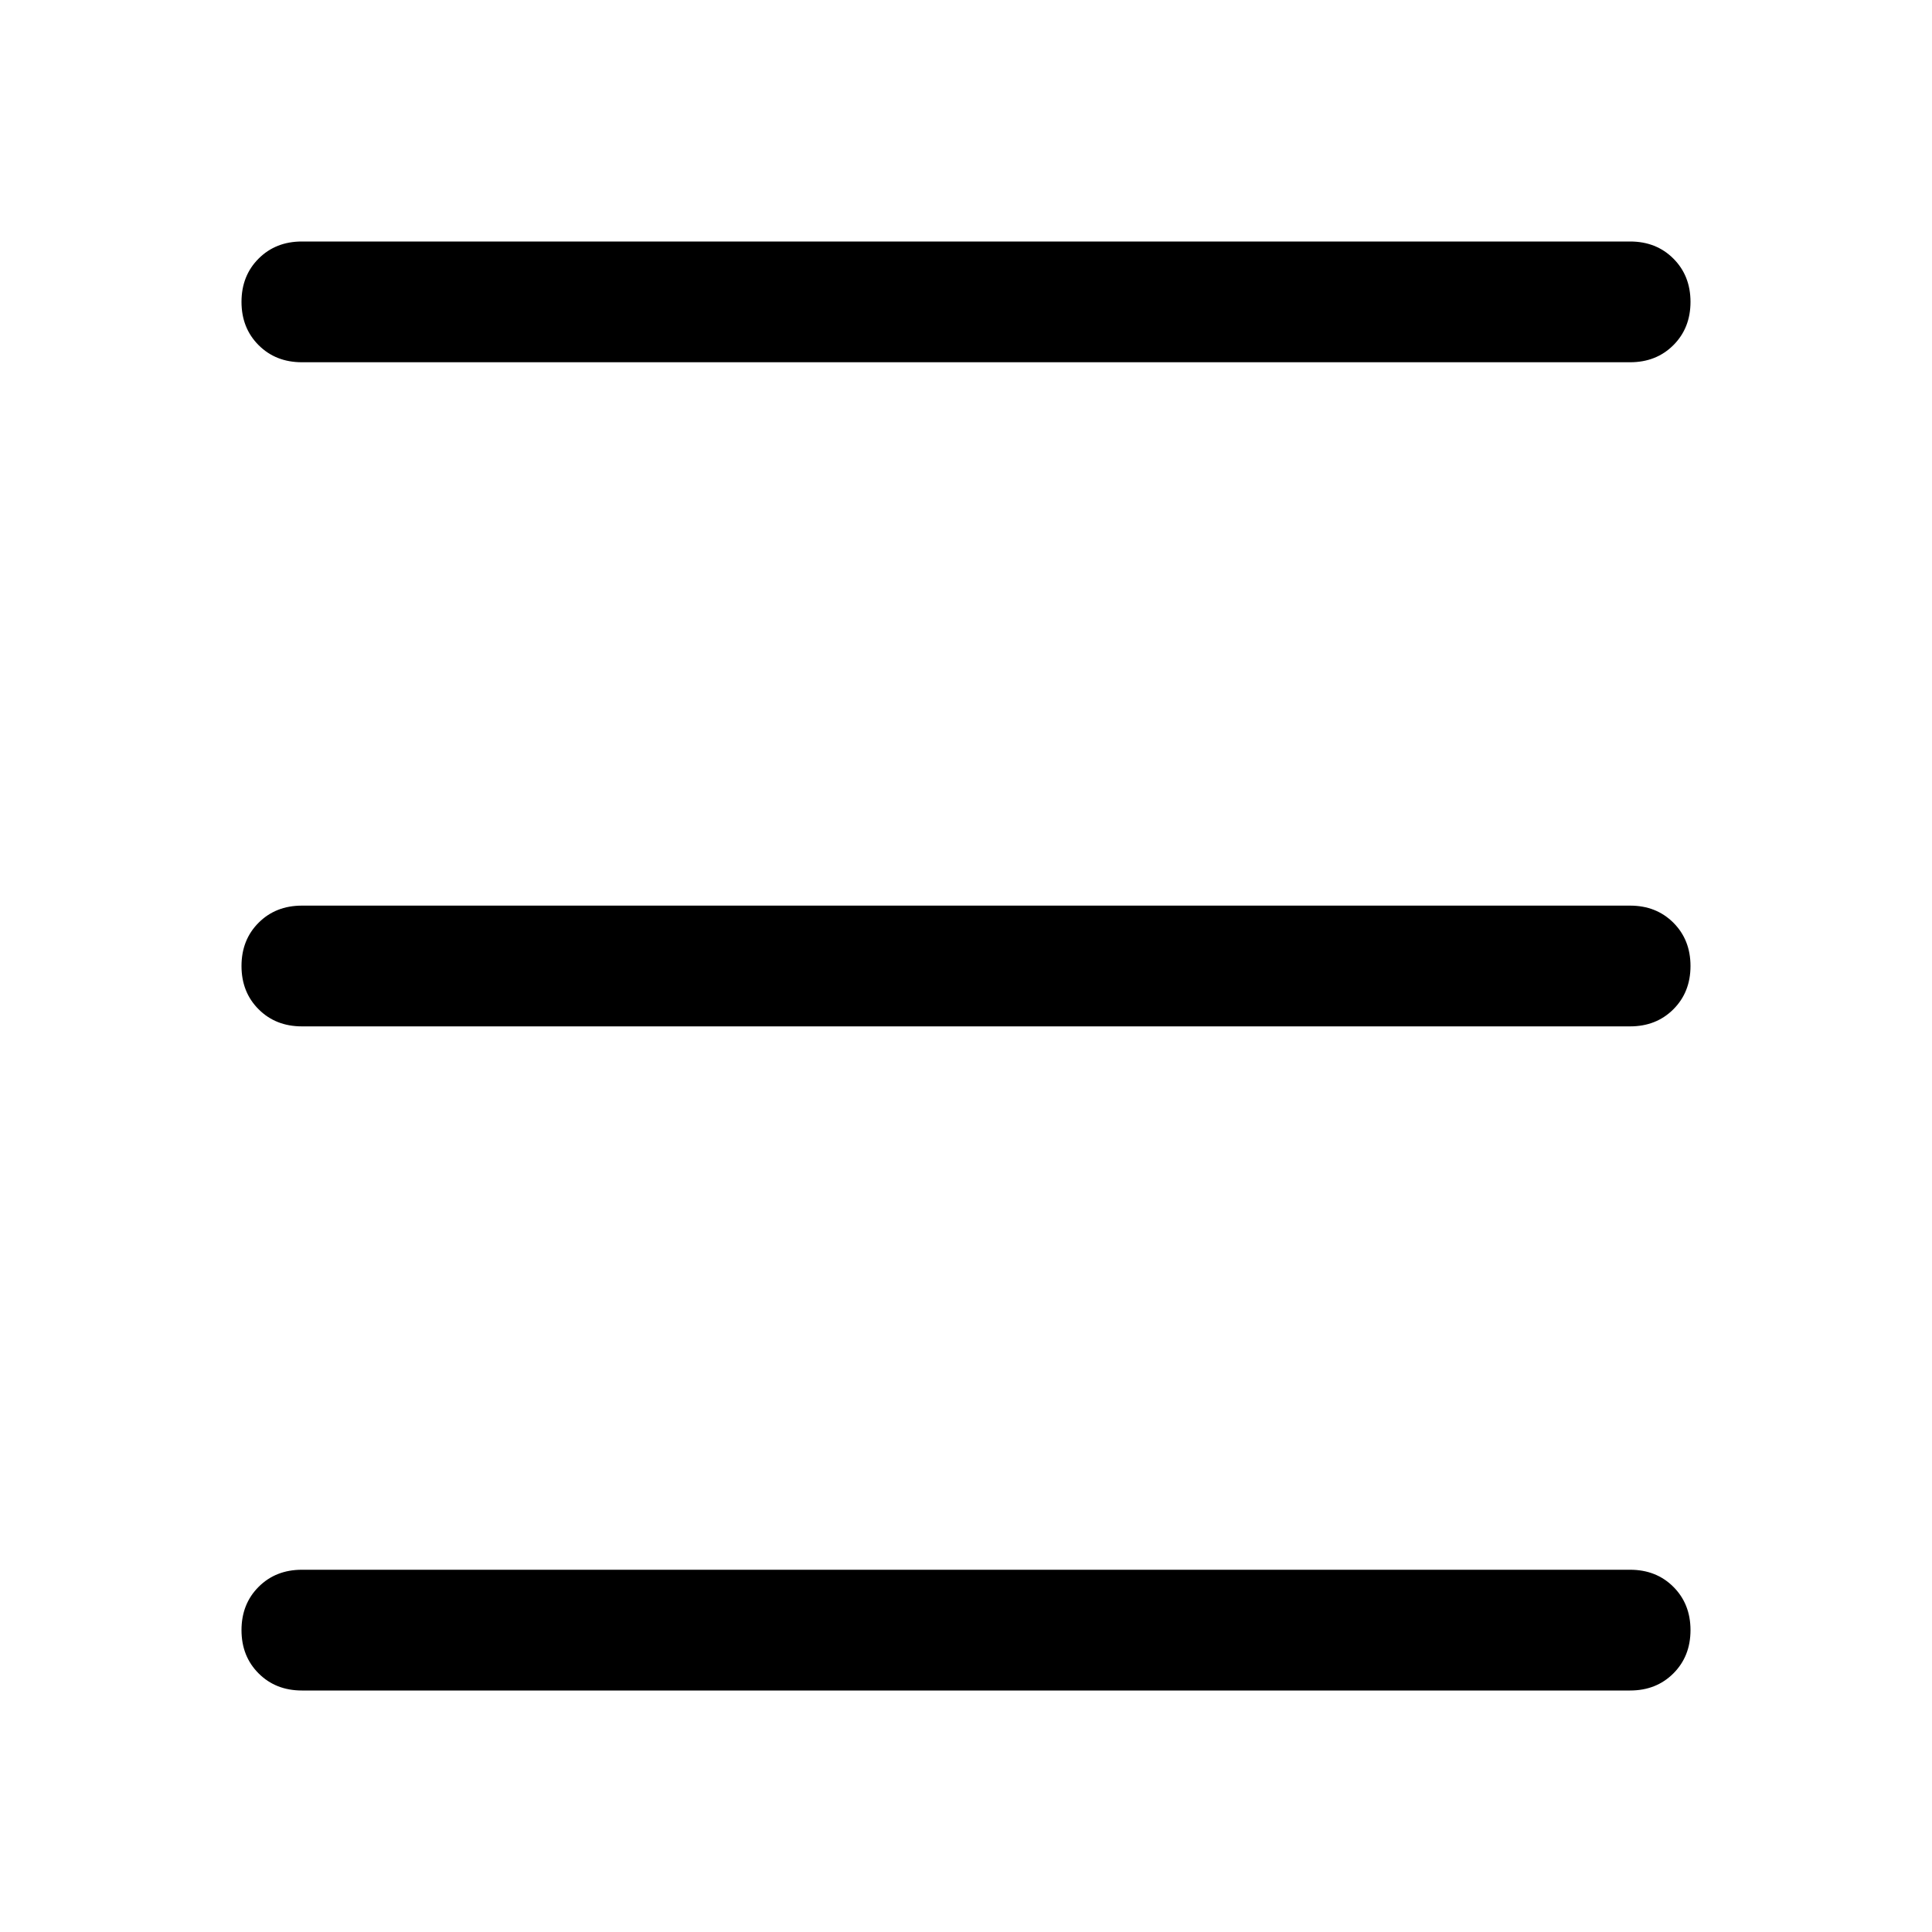 <svg xmlns="http://www.w3.org/2000/svg" width="48" height="48"><path d="M7.5 9q-.65 0-1.075-.425Q6 8.15 6 7.5q0-.65.425-1.075Q6.85 6 7.5 6h33q.65 0 1.075.425Q42 6.85 42 7.5q0 .65-.425 1.075Q41.15 9 40.5 9zm0 33q-.65 0-1.075-.425Q6 41.15 6 40.5q0-.65.425-1.075Q6.85 39 7.5 39h33q.65 0 1.075.425Q42 39.85 42 40.5q0 .65-.425 1.075Q41.15 42 40.5 42zm0-16.5q-.65 0-1.075-.425Q6 24.65 6 24q0-.65.425-1.075Q6.85 22.5 7.5 22.5h33q.65 0 1.075.425Q42 23.35 42 24q0 .65-.425 1.075-.425.425-1.075.425z"/></svg>